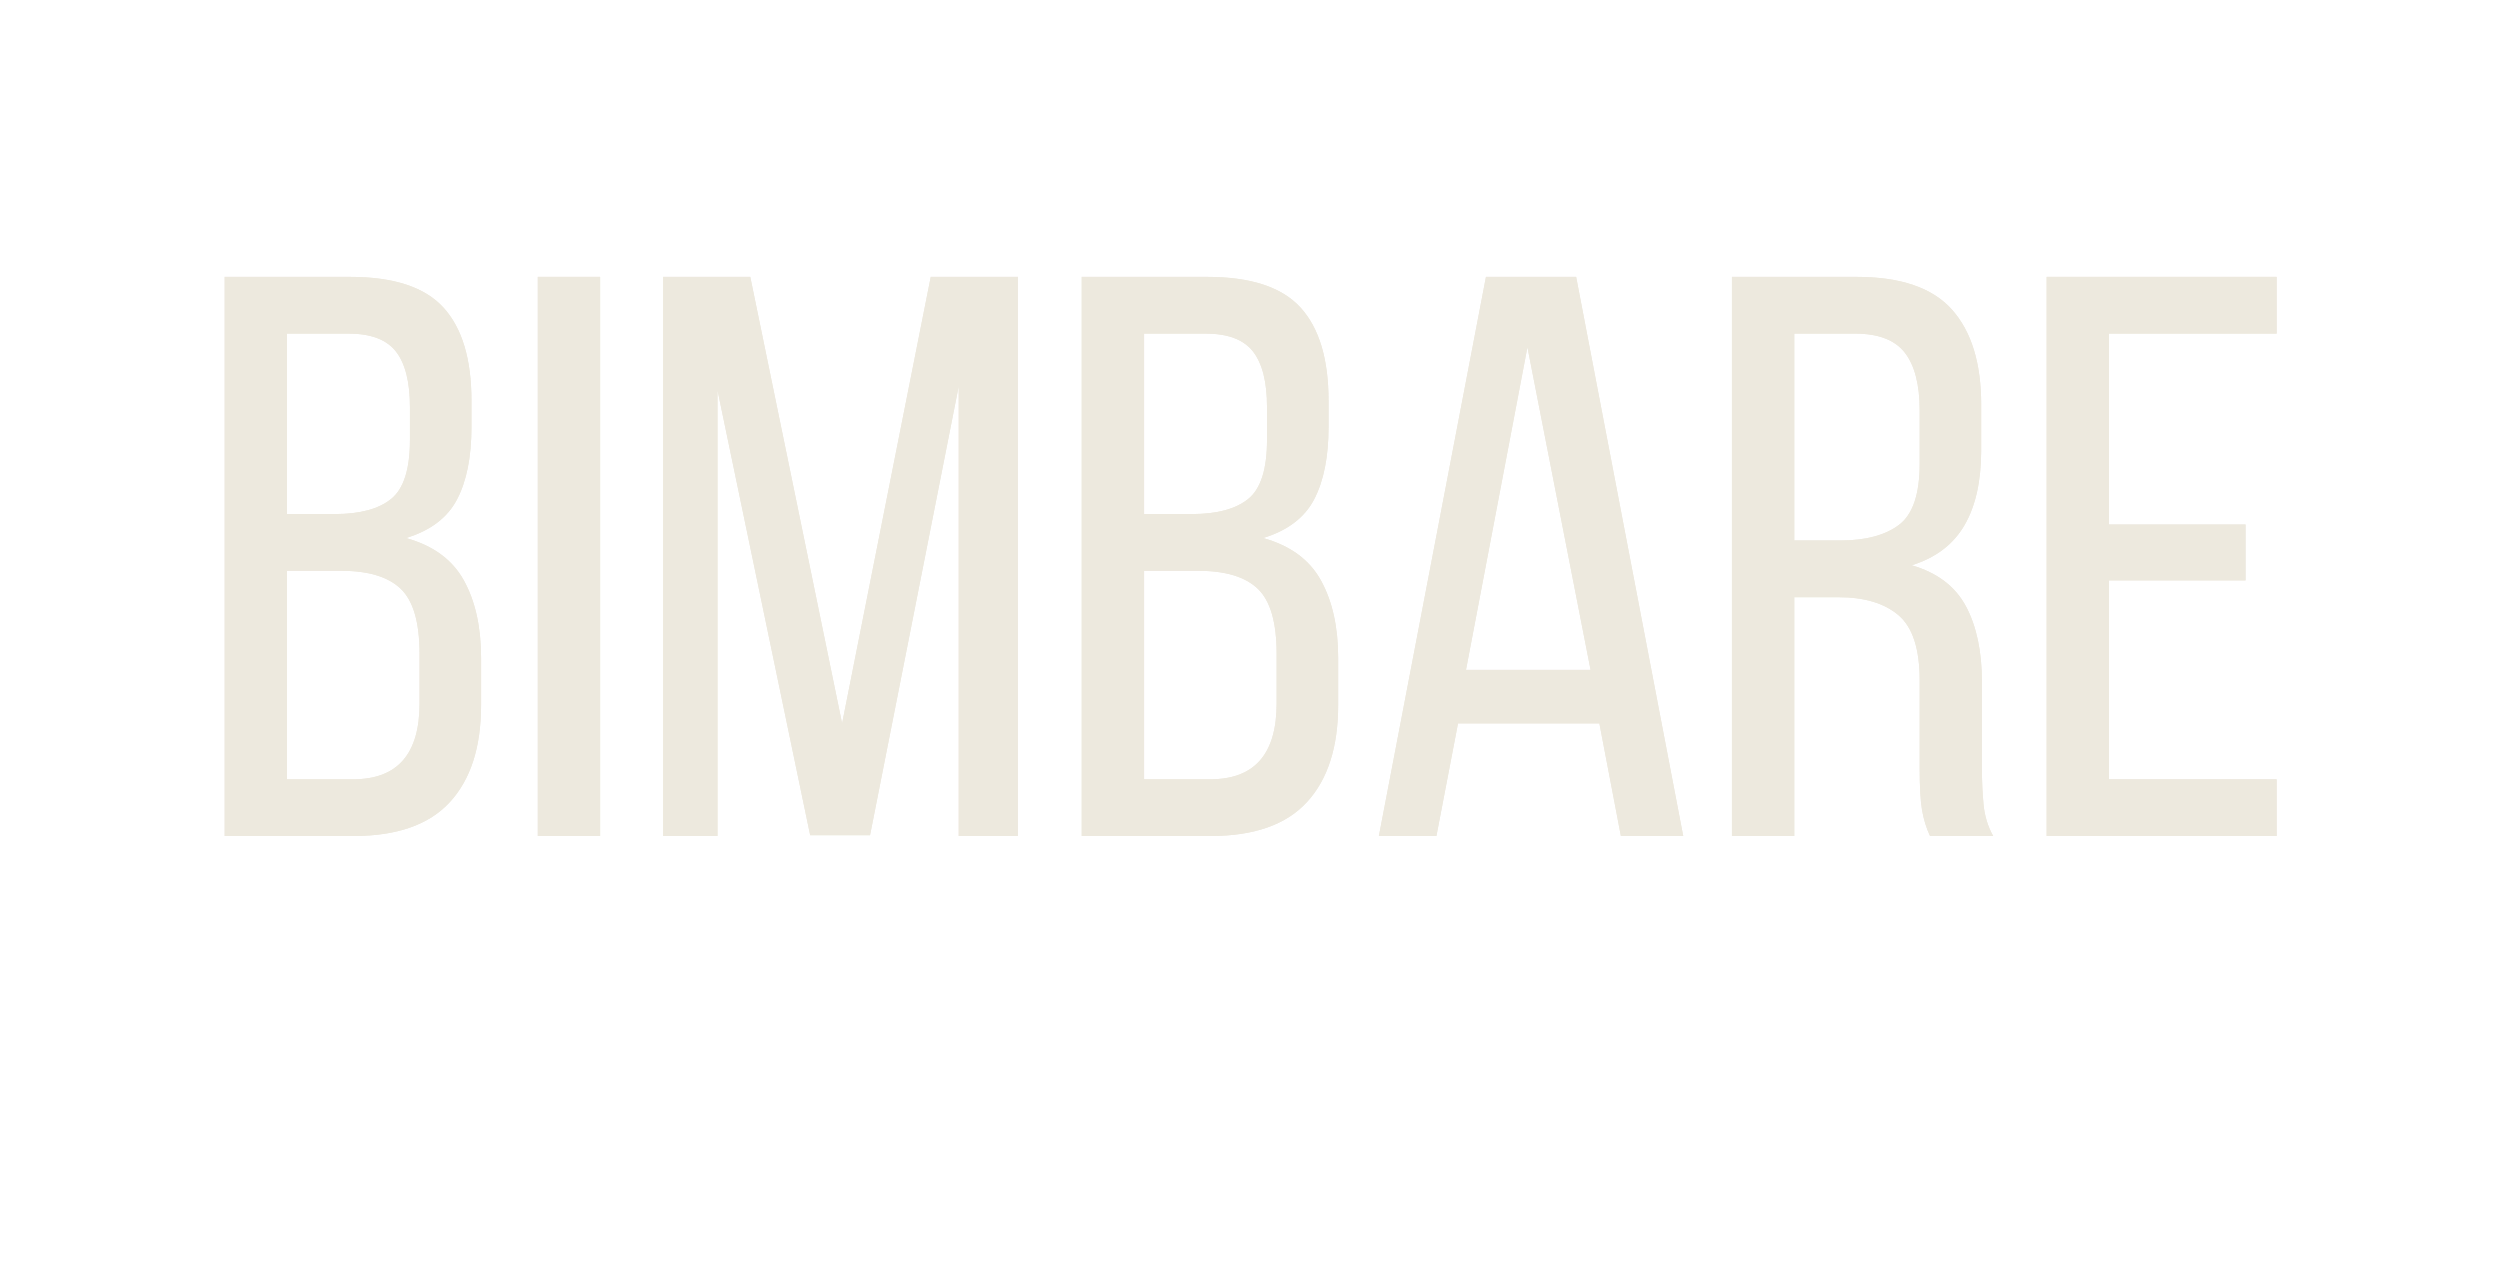 <svg xmlns="http://www.w3.org/2000/svg" xmlns:xlink="http://www.w3.org/1999/xlink" width="574" zoomAndPan="magnify" viewBox="0 0 430.5 220.5" height="294" preserveAspectRatio="xMidYMid meet" version="1.0"><defs><g/></defs><g fill="#ede9de" fill-opacity="1"><g transform="translate(33.186, 143.961)"><g><path d="M 27.094 -96.281 C 34.613 -96.281 39.977 -94.516 43.188 -90.984 C 46.395 -87.453 48 -82.113 48 -74.969 L 48 -70.422 C 48 -65.285 47.172 -61.133 45.516 -57.969 C 43.867 -54.812 40.938 -52.594 36.719 -51.312 C 41.395 -50.02 44.719 -47.586 46.688 -44.016 C 48.664 -40.441 49.656 -35.992 49.656 -30.672 L 49.656 -22.562 C 49.656 -15.312 47.863 -9.738 44.281 -5.844 C 40.707 -1.945 35.16 0 27.641 0 L 5.5 0 L 5.5 -96.281 Z M 24.484 -55.438 C 28.797 -55.438 32.023 -56.305 34.172 -58.047 C 36.328 -59.785 37.406 -63.176 37.406 -68.219 L 37.406 -73.859 C 37.406 -78.172 36.602 -81.359 35 -83.422 C 33.395 -85.484 30.672 -86.516 26.828 -86.516 L 16.234 -86.516 L 16.234 -55.438 Z M 27.641 -9.766 C 35.254 -9.766 39.062 -14.117 39.062 -22.828 L 39.062 -31.359 C 39.062 -36.766 37.984 -40.5 35.828 -42.562 C 33.672 -44.633 30.254 -45.672 25.578 -45.672 L 16.234 -45.672 L 16.234 -9.766 Z M 27.641 -9.766 "/></g></g></g><g fill="#ede9de" fill-opacity="1"><g transform="translate(87.105, 143.961)"><g><path d="M 16.234 -96.281 L 16.234 0 L 5.5 0 L 5.5 -96.281 Z M 16.234 -96.281 "/></g></g></g><g fill="#ede9de" fill-opacity="1"><g transform="translate(108.838, 143.961)"><g><path d="M 40.984 -0.141 L 30.672 -0.141 L 14.719 -76.75 L 14.719 0 L 5.359 0 L 5.359 -96.281 L 20.359 -96.281 L 36.172 -19.391 L 51.438 -96.281 L 66.438 -96.281 L 66.438 0 L 56.25 0 L 56.25 -77.438 Z M 40.984 -0.141 "/></g></g></g><g fill="#ede9de" fill-opacity="1"><g transform="translate(180.775, 143.961)"><g><path d="M 27.094 -96.281 C 34.613 -96.281 39.977 -94.516 43.188 -90.984 C 46.395 -87.453 48 -82.113 48 -74.969 L 48 -70.422 C 48 -65.285 47.172 -61.133 45.516 -57.969 C 43.867 -54.812 40.938 -52.594 36.719 -51.312 C 41.395 -50.02 44.719 -47.586 46.688 -44.016 C 48.664 -40.441 49.656 -35.992 49.656 -30.672 L 49.656 -22.562 C 49.656 -15.312 47.863 -9.738 44.281 -5.844 C 40.707 -1.945 35.16 0 27.641 0 L 5.5 0 L 5.5 -96.281 Z M 24.484 -55.438 C 28.797 -55.438 32.023 -56.305 34.172 -58.047 C 36.328 -59.785 37.406 -63.176 37.406 -68.219 L 37.406 -73.859 C 37.406 -78.172 36.602 -81.359 35 -83.422 C 33.395 -85.484 30.672 -86.516 26.828 -86.516 L 16.234 -86.516 L 16.234 -55.438 Z M 27.641 -9.766 C 35.254 -9.766 39.062 -14.117 39.062 -22.828 L 39.062 -31.359 C 39.062 -36.766 37.984 -40.5 35.828 -42.562 C 33.672 -44.633 30.254 -45.672 25.578 -45.672 L 16.234 -45.672 L 16.234 -9.766 Z M 27.641 -9.766 "/></g></g></g><g fill="#ede9de" fill-opacity="1"><g transform="translate(234.694, 143.961)"><g><path d="M 16.375 -19.391 L 12.656 0 L 2.75 0 L 21.188 -96.281 L 36.719 -96.281 L 55.156 0 L 44.422 0 L 40.719 -19.391 Z M 17.75 -28.609 L 39.203 -28.609 L 28.328 -84.172 Z M 17.75 -28.609 "/></g></g></g><g fill="#ede9de" fill-opacity="1"><g transform="translate(292.739, 143.961)"><g><path d="M 26.953 -96.281 C 34.566 -96.281 40.047 -94.398 43.391 -90.641 C 46.742 -86.879 48.422 -81.426 48.422 -74.281 L 48.422 -66.438 C 48.422 -61.113 47.457 -56.801 45.531 -53.5 C 43.602 -50.195 40.578 -47.906 36.453 -46.625 C 40.848 -45.344 43.961 -42.984 45.797 -39.547 C 47.629 -36.109 48.547 -31.773 48.547 -26.547 L 48.547 -11.547 C 48.547 -9.441 48.641 -7.398 48.828 -5.422 C 49.016 -3.453 49.566 -1.645 50.484 0 L 39.609 0 C 38.973 -1.375 38.516 -2.863 38.234 -4.469 C 37.961 -6.07 37.828 -8.477 37.828 -11.688 L 37.828 -26.828 C 37.828 -32.234 36.609 -35.969 34.172 -38.031 C 31.742 -40.094 28.285 -41.125 23.797 -41.125 L 16.234 -41.125 L 16.234 0 L 5.5 0 L 5.5 -96.281 Z M 24.203 -50.891 C 28.516 -50.891 31.863 -51.781 34.25 -53.562 C 36.633 -55.352 37.828 -58.863 37.828 -64.094 L 37.828 -73.312 C 37.828 -77.719 36.977 -81.02 35.281 -83.219 C 33.582 -85.414 30.719 -86.516 26.688 -86.516 L 16.234 -86.516 L 16.234 -50.891 Z M 24.203 -50.891 "/></g></g></g><g fill="#ede9de" fill-opacity="1"><g transform="translate(346.932, 143.961)"><g><path d="M 39.75 -53.641 L 39.75 -44.016 L 16.234 -44.016 L 16.234 -9.766 L 45.109 -9.766 L 45.109 0 L 5.5 0 L 5.5 -96.281 L 45.109 -96.281 L 45.109 -86.516 L 16.234 -86.516 L 16.234 -53.641 Z M 39.75 -53.641 "/></g></g></g><g fill="#ede9de" fill-opacity="1"><g transform="translate(33.186, 143.961)"><g><path d="M 27.094 -96.281 C 34.613 -96.281 39.977 -94.516 43.188 -90.984 C 46.395 -87.453 48 -82.113 48 -74.969 L 48 -70.422 C 48 -65.285 47.172 -61.133 45.516 -57.969 C 43.867 -54.812 40.938 -52.594 36.719 -51.312 C 41.395 -50.02 44.719 -47.586 46.688 -44.016 C 48.664 -40.441 49.656 -35.992 49.656 -30.672 L 49.656 -22.562 C 49.656 -15.312 47.863 -9.738 44.281 -5.844 C 40.707 -1.945 35.16 0 27.641 0 L 5.5 0 L 5.5 -96.281 Z M 24.484 -55.438 C 28.797 -55.438 32.023 -56.305 34.172 -58.047 C 36.328 -59.785 37.406 -63.176 37.406 -68.219 L 37.406 -73.859 C 37.406 -78.172 36.602 -81.359 35 -83.422 C 33.395 -85.484 30.672 -86.516 26.828 -86.516 L 16.234 -86.516 L 16.234 -55.438 Z M 27.641 -9.766 C 35.254 -9.766 39.062 -14.117 39.062 -22.828 L 39.062 -31.359 C 39.062 -36.766 37.984 -40.5 35.828 -42.562 C 33.672 -44.633 30.254 -45.672 25.578 -45.672 L 16.234 -45.672 L 16.234 -9.766 Z M 27.641 -9.766 "/></g></g></g><g fill="#ede9de" fill-opacity="1"><g transform="translate(87.105, 143.961)"><g><path d="M 16.234 -96.281 L 16.234 0 L 5.5 0 L 5.5 -96.281 Z M 16.234 -96.281 "/></g></g></g><g fill="#ede9de" fill-opacity="1"><g transform="translate(108.838, 143.961)"><g><path d="M 40.984 -0.141 L 30.672 -0.141 L 14.719 -76.75 L 14.719 0 L 5.359 0 L 5.359 -96.281 L 20.359 -96.281 L 36.172 -19.391 L 51.438 -96.281 L 66.438 -96.281 L 66.438 0 L 56.25 0 L 56.25 -77.438 Z M 40.984 -0.141 "/></g></g></g><g fill="#ede9de" fill-opacity="1"><g transform="translate(180.775, 143.961)"><g><path d="M 27.094 -96.281 C 34.613 -96.281 39.977 -94.516 43.188 -90.984 C 46.395 -87.453 48 -82.113 48 -74.969 L 48 -70.422 C 48 -65.285 47.172 -61.133 45.516 -57.969 C 43.867 -54.812 40.938 -52.594 36.719 -51.312 C 41.395 -50.02 44.719 -47.586 46.688 -44.016 C 48.664 -40.441 49.656 -35.992 49.656 -30.672 L 49.656 -22.562 C 49.656 -15.312 47.863 -9.738 44.281 -5.844 C 40.707 -1.945 35.16 0 27.641 0 L 5.5 0 L 5.5 -96.281 Z M 24.484 -55.438 C 28.797 -55.438 32.023 -56.305 34.172 -58.047 C 36.328 -59.785 37.406 -63.176 37.406 -68.219 L 37.406 -73.859 C 37.406 -78.172 36.602 -81.359 35 -83.422 C 33.395 -85.484 30.672 -86.516 26.828 -86.516 L 16.234 -86.516 L 16.234 -55.438 Z M 27.641 -9.766 C 35.254 -9.766 39.062 -14.117 39.062 -22.828 L 39.062 -31.359 C 39.062 -36.766 37.984 -40.5 35.828 -42.562 C 33.672 -44.633 30.254 -45.672 25.578 -45.672 L 16.234 -45.672 L 16.234 -9.766 Z M 27.641 -9.766 "/></g></g></g><g fill="#ede9de" fill-opacity="1"><g transform="translate(234.694, 143.961)"><g><path d="M 16.375 -19.391 L 12.656 0 L 2.75 0 L 21.188 -96.281 L 36.719 -96.281 L 55.156 0 L 44.422 0 L 40.719 -19.391 Z M 17.75 -28.609 L 39.203 -28.609 L 28.328 -84.172 Z M 17.75 -28.609 "/></g></g></g><g fill="#ede9de" fill-opacity="1"><g transform="translate(292.739, 143.961)"><g><path d="M 26.953 -96.281 C 34.566 -96.281 40.047 -94.398 43.391 -90.641 C 46.742 -86.879 48.422 -81.426 48.422 -74.281 L 48.422 -66.438 C 48.422 -61.113 47.457 -56.801 45.531 -53.5 C 43.602 -50.195 40.578 -47.906 36.453 -46.625 C 40.848 -45.344 43.961 -42.984 45.797 -39.547 C 47.629 -36.109 48.547 -31.773 48.547 -26.547 L 48.547 -11.547 C 48.547 -9.441 48.641 -7.398 48.828 -5.422 C 49.016 -3.453 49.566 -1.645 50.484 0 L 39.609 0 C 38.973 -1.375 38.516 -2.863 38.234 -4.469 C 37.961 -6.07 37.828 -8.477 37.828 -11.688 L 37.828 -26.828 C 37.828 -32.234 36.609 -35.969 34.172 -38.031 C 31.742 -40.094 28.285 -41.125 23.797 -41.125 L 16.234 -41.125 L 16.234 0 L 5.5 0 L 5.5 -96.281 Z M 24.203 -50.891 C 28.516 -50.891 31.863 -51.781 34.25 -53.562 C 36.633 -55.352 37.828 -58.863 37.828 -64.094 L 37.828 -73.312 C 37.828 -77.719 36.977 -81.02 35.281 -83.219 C 33.582 -85.414 30.719 -86.516 26.688 -86.516 L 16.234 -86.516 L 16.234 -50.891 Z M 24.203 -50.891 "/></g></g></g><g fill="#ede9de" fill-opacity="1"><g transform="translate(346.932, 143.961)"><g><path d="M 39.75 -53.641 L 39.75 -44.016 L 16.234 -44.016 L 16.234 -9.766 L 45.109 -9.766 L 45.109 0 L 5.5 0 L 5.5 -96.281 L 45.109 -96.281 L 45.109 -86.516 L 16.234 -86.516 L 16.234 -53.641 Z M 39.75 -53.641 "/></g></g></g></svg>